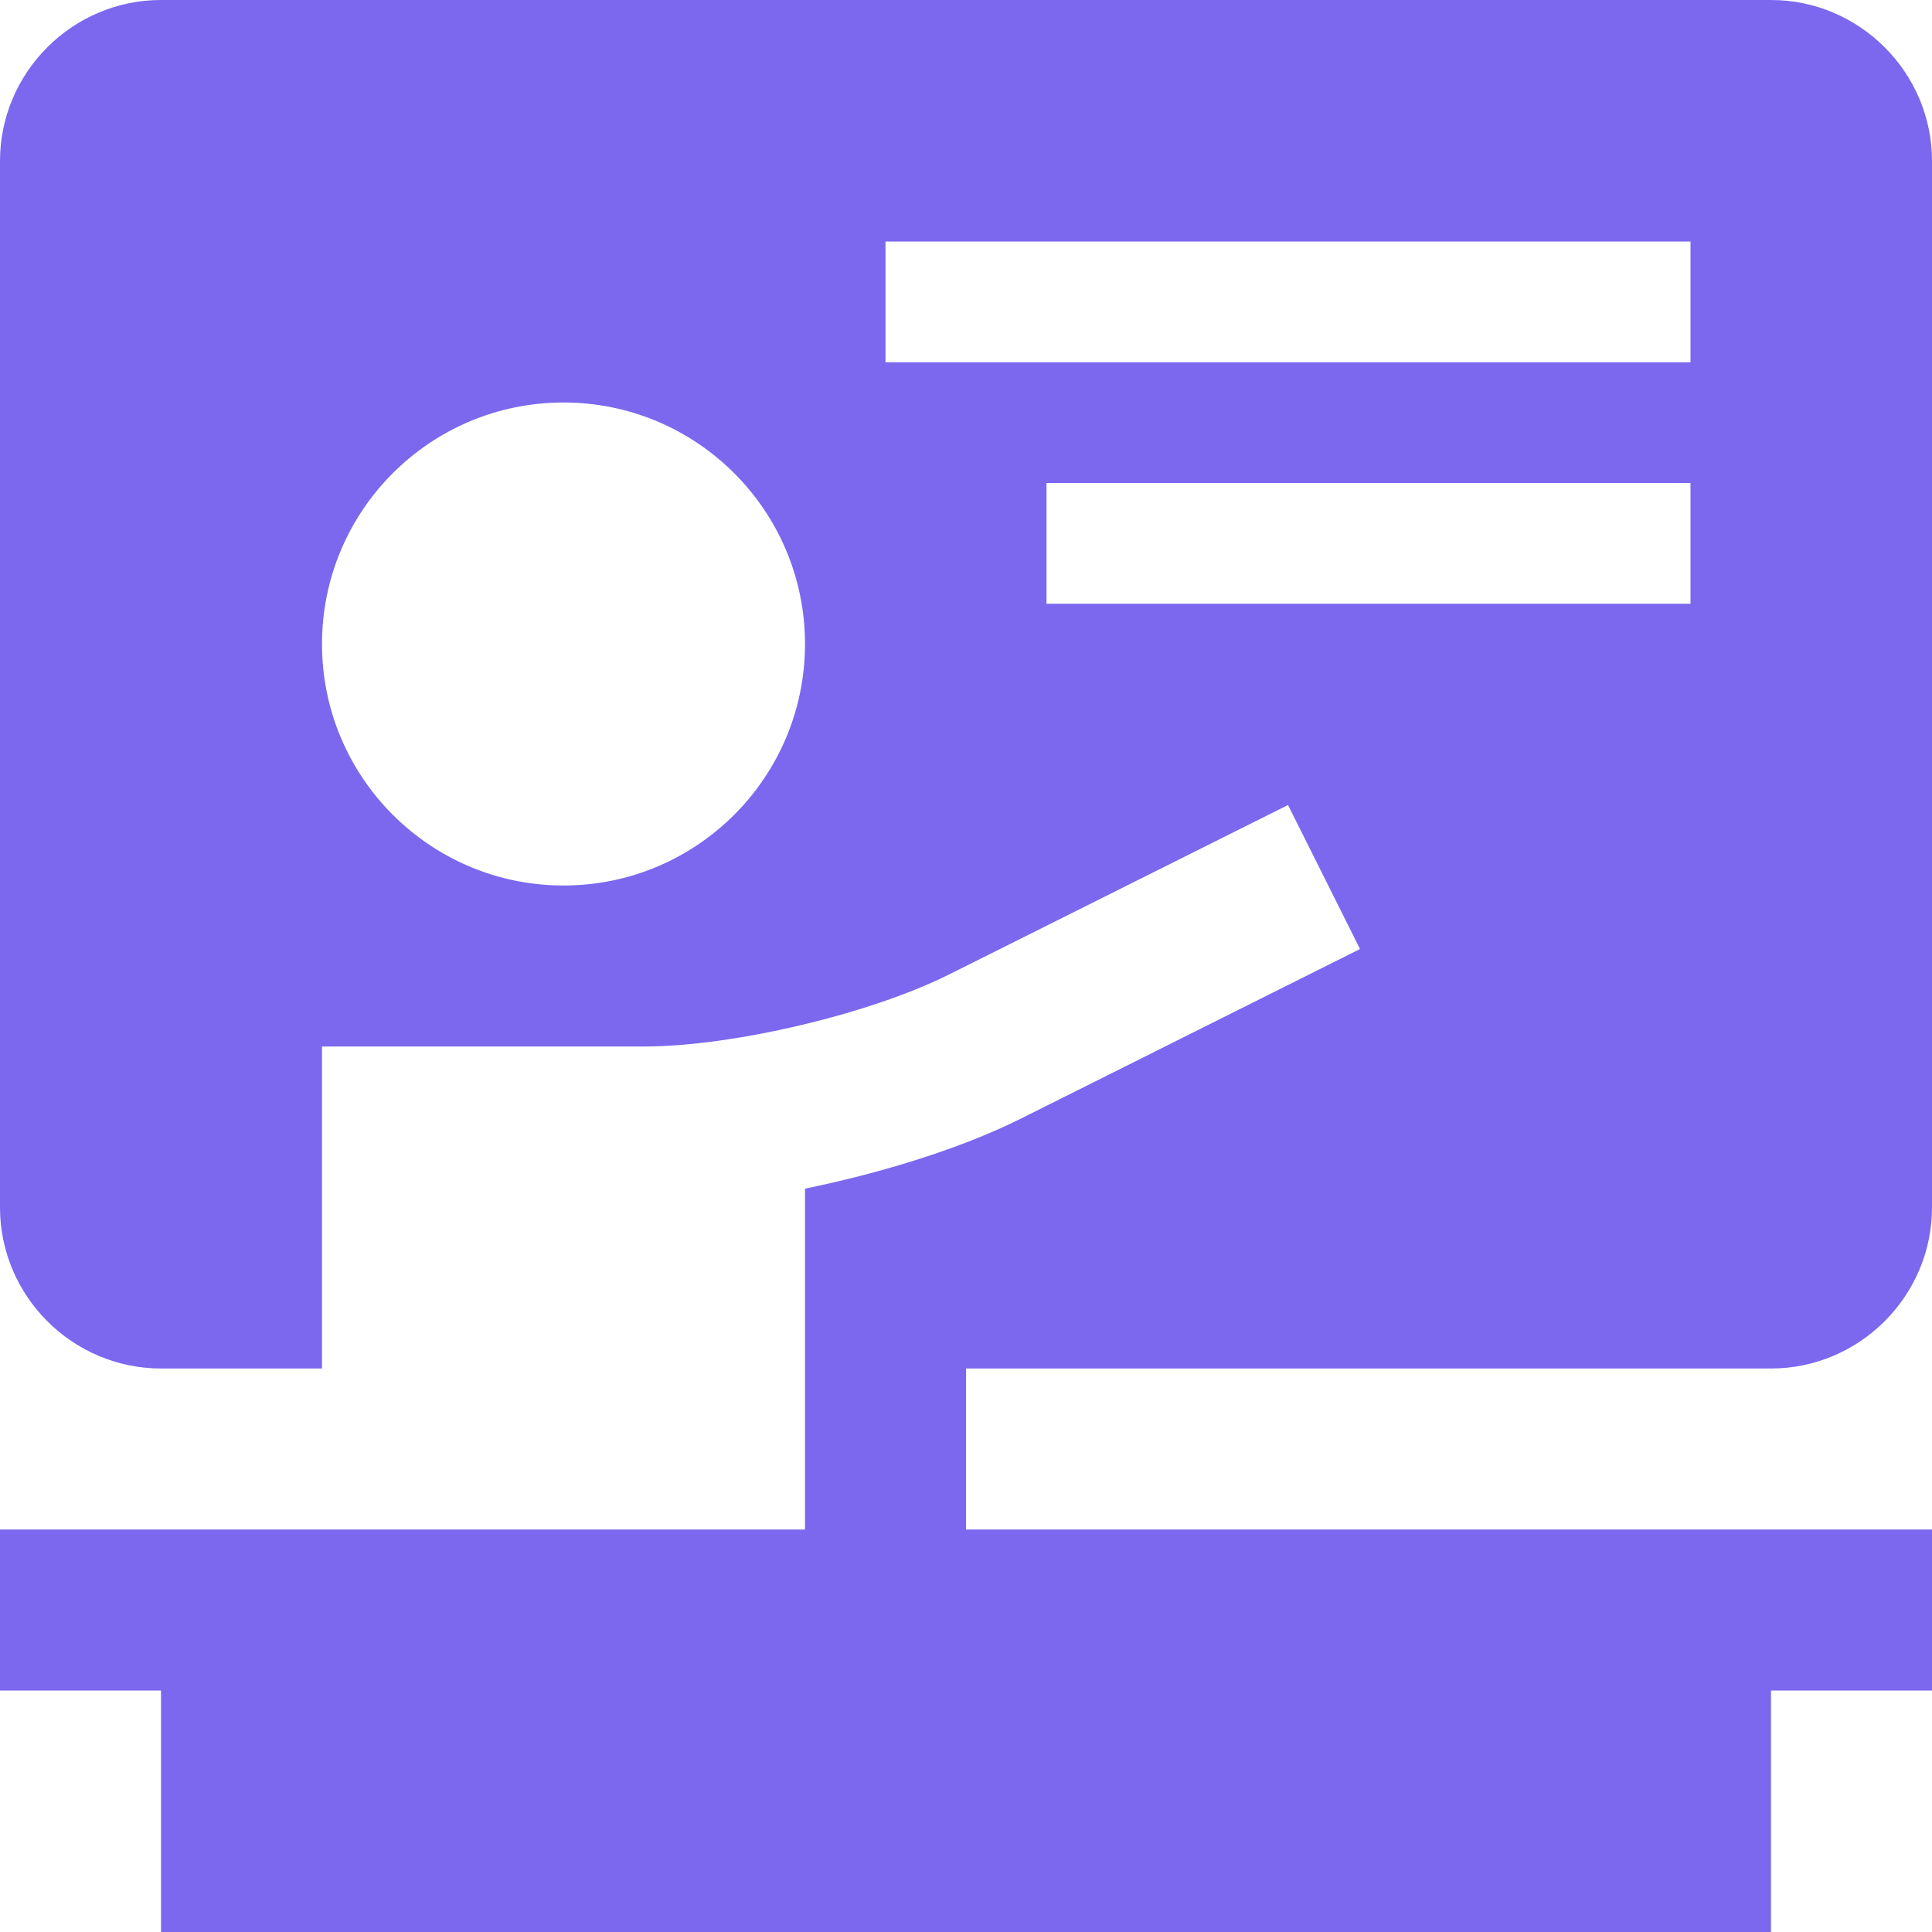 <svg width="66" height="66" viewBox="0 0 66 66" fill="none" xmlns="http://www.w3.org/2000/svg">
<path d="M60.5 46.75C63.524 46.75 66 44.274 66 41.25V5.5C66 2.476 63.524 0 60.5 0H5.5C2.474 0 0 2.476 0 5.5V41.25C0 44.274 2.474 46.75 5.5 46.75H11V35.75H22C25.025 35.75 29.713 34.643 32.42 33.29L44 27.5L46.46 32.42L34.879 38.211C32.873 39.215 30.174 40.058 27.5 40.606V52.25H0V57.75H5.5V66H60.5V57.75H66V52.25H33V46.75H60.5ZM19.25 30.25C14.695 30.25 11 26.555 11 22C11 17.445 14.695 13.75 19.25 13.75C23.805 13.75 27.5 17.445 27.5 22C27.5 26.555 23.805 30.25 19.25 30.25ZM30.25 12.375V8.25H57.75V12.375H30.25ZM35.75 20.625V16.5H57.75V20.625H35.75Z" fill="#7B68EE"/>
</svg>
